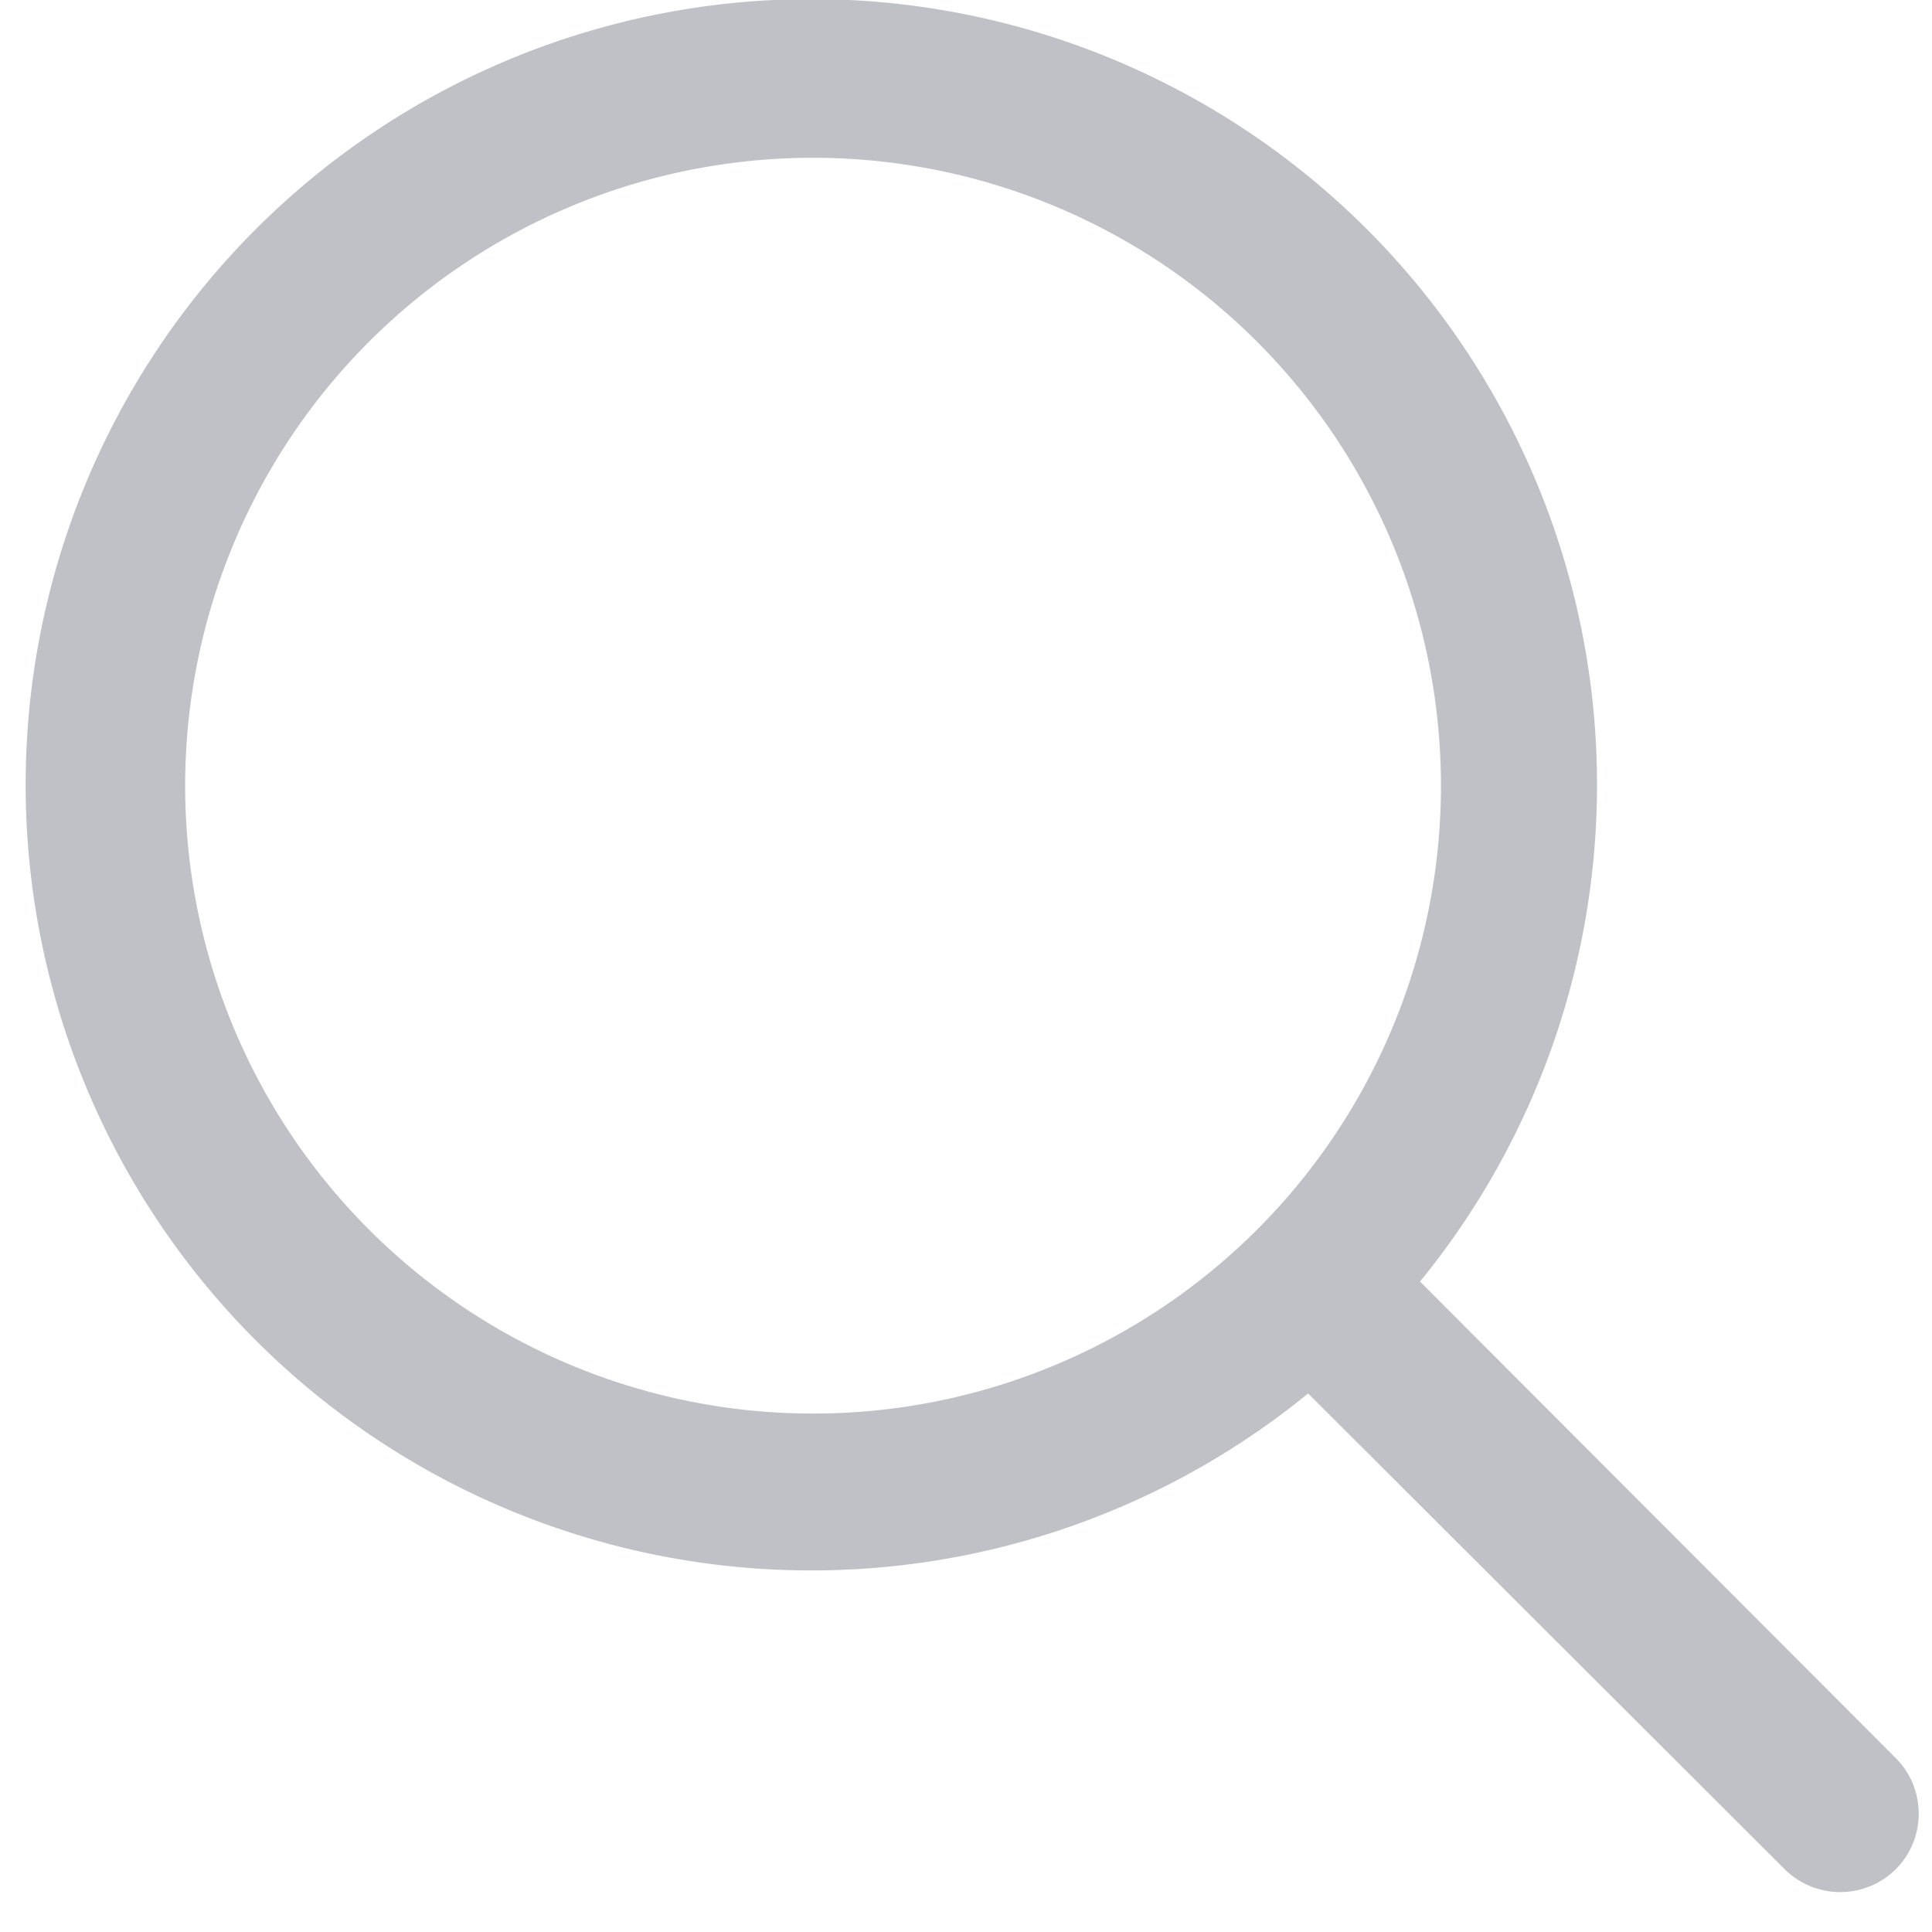 <svg xmlns="http://www.w3.org/2000/svg" xmlns:xlink="http://www.w3.org/1999/xlink" width="24" height="24" viewBox="0 0 24 24"><defs><path id="4pbza" d="M418.55 43.84l-5.91-5.92a9.76 9.76 0 1 0-1.39 1.39l5.92 5.91a.98.98 0 0 0 1.38 0c.38-.38.38-1 0-1.38zM397.3 31.76a7.8 7.8 0 0 1 15.6 0 7.8 7.8 0 0 1-15.6 0z"/></defs><g><g transform="translate(-395 -22)"><use fill="#bfc1c7" xlink:href="#4pbza"/></g></g></svg>